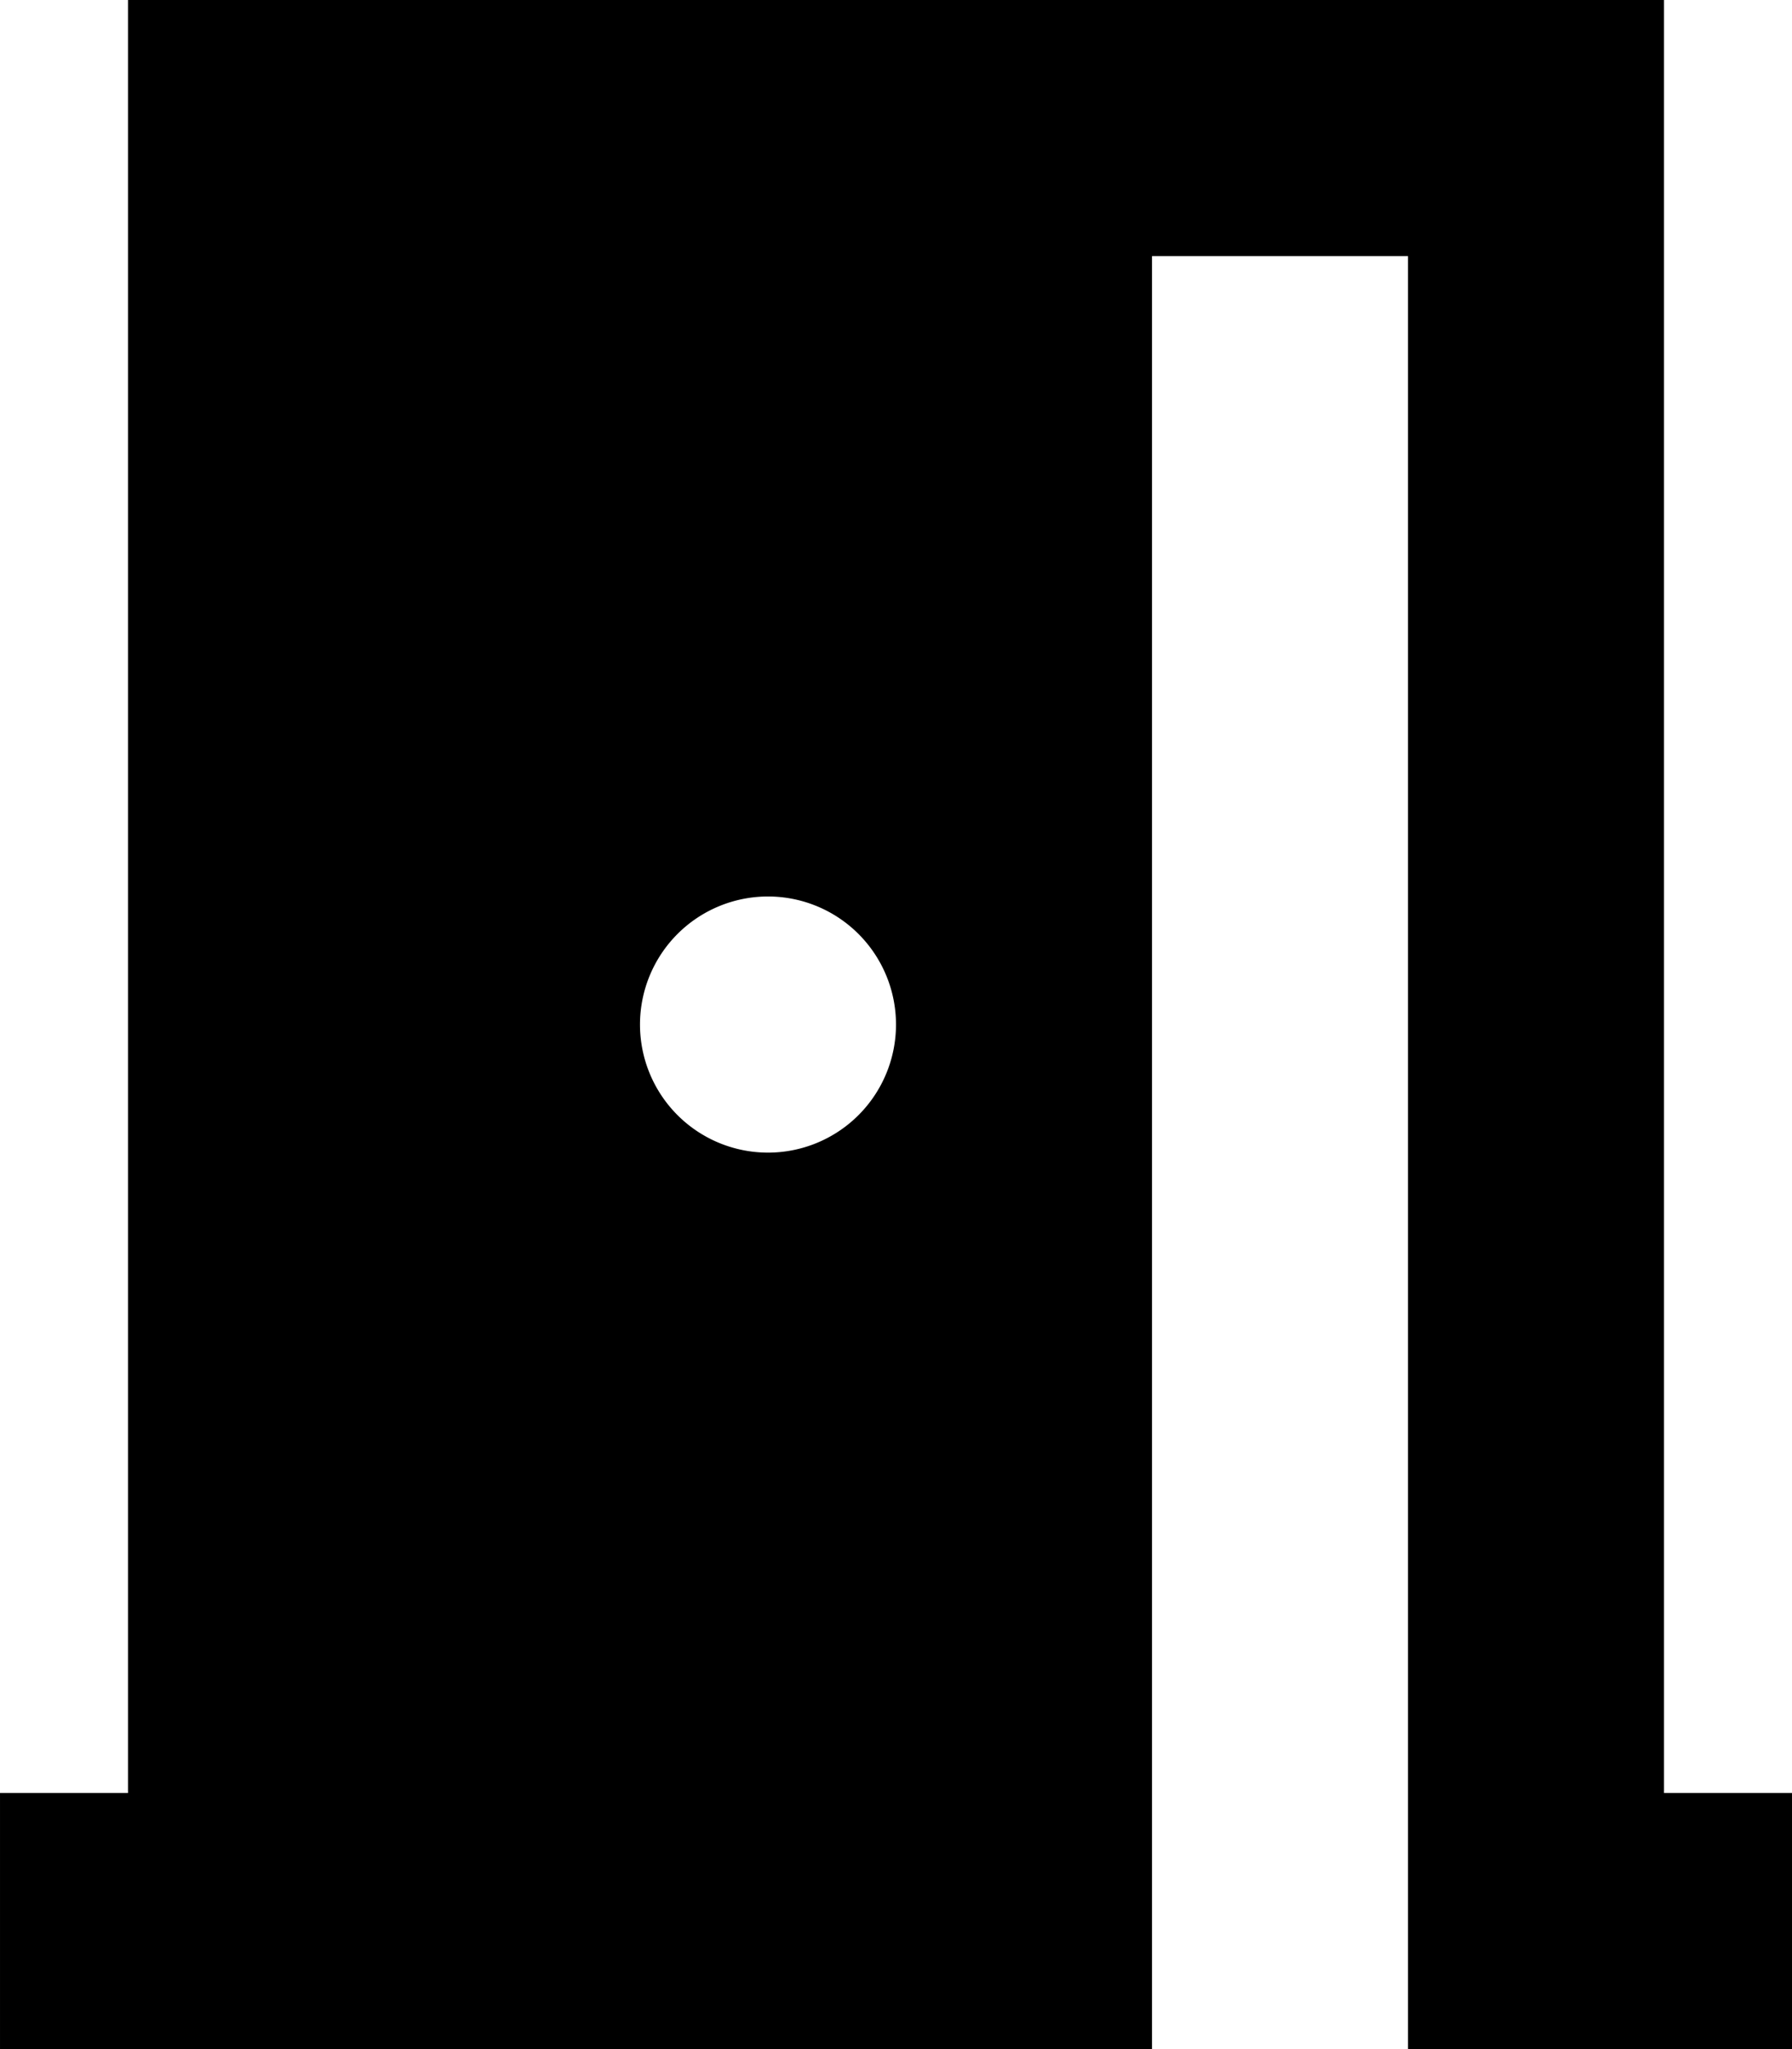 <svg xmlns="http://www.w3.org/2000/svg" viewBox="0 0 448 512"><!--! Font Awesome Pro 7.1.0 by @fontawesome - https://fontawesome.com License - https://fontawesome.com/license (Commercial License) Copyright 2025 Fonticons, Inc. --><path fill="currentColor" d="M288 64l64 0 0 448 96 0 0-64-32 0 0-448-160 0 0 0-224 0 0 448-32 0 0 64 288 0 0-448zM160 256a32 32 0 1 1 64 0 32 32 0 1 1 -64 0z"/></svg>